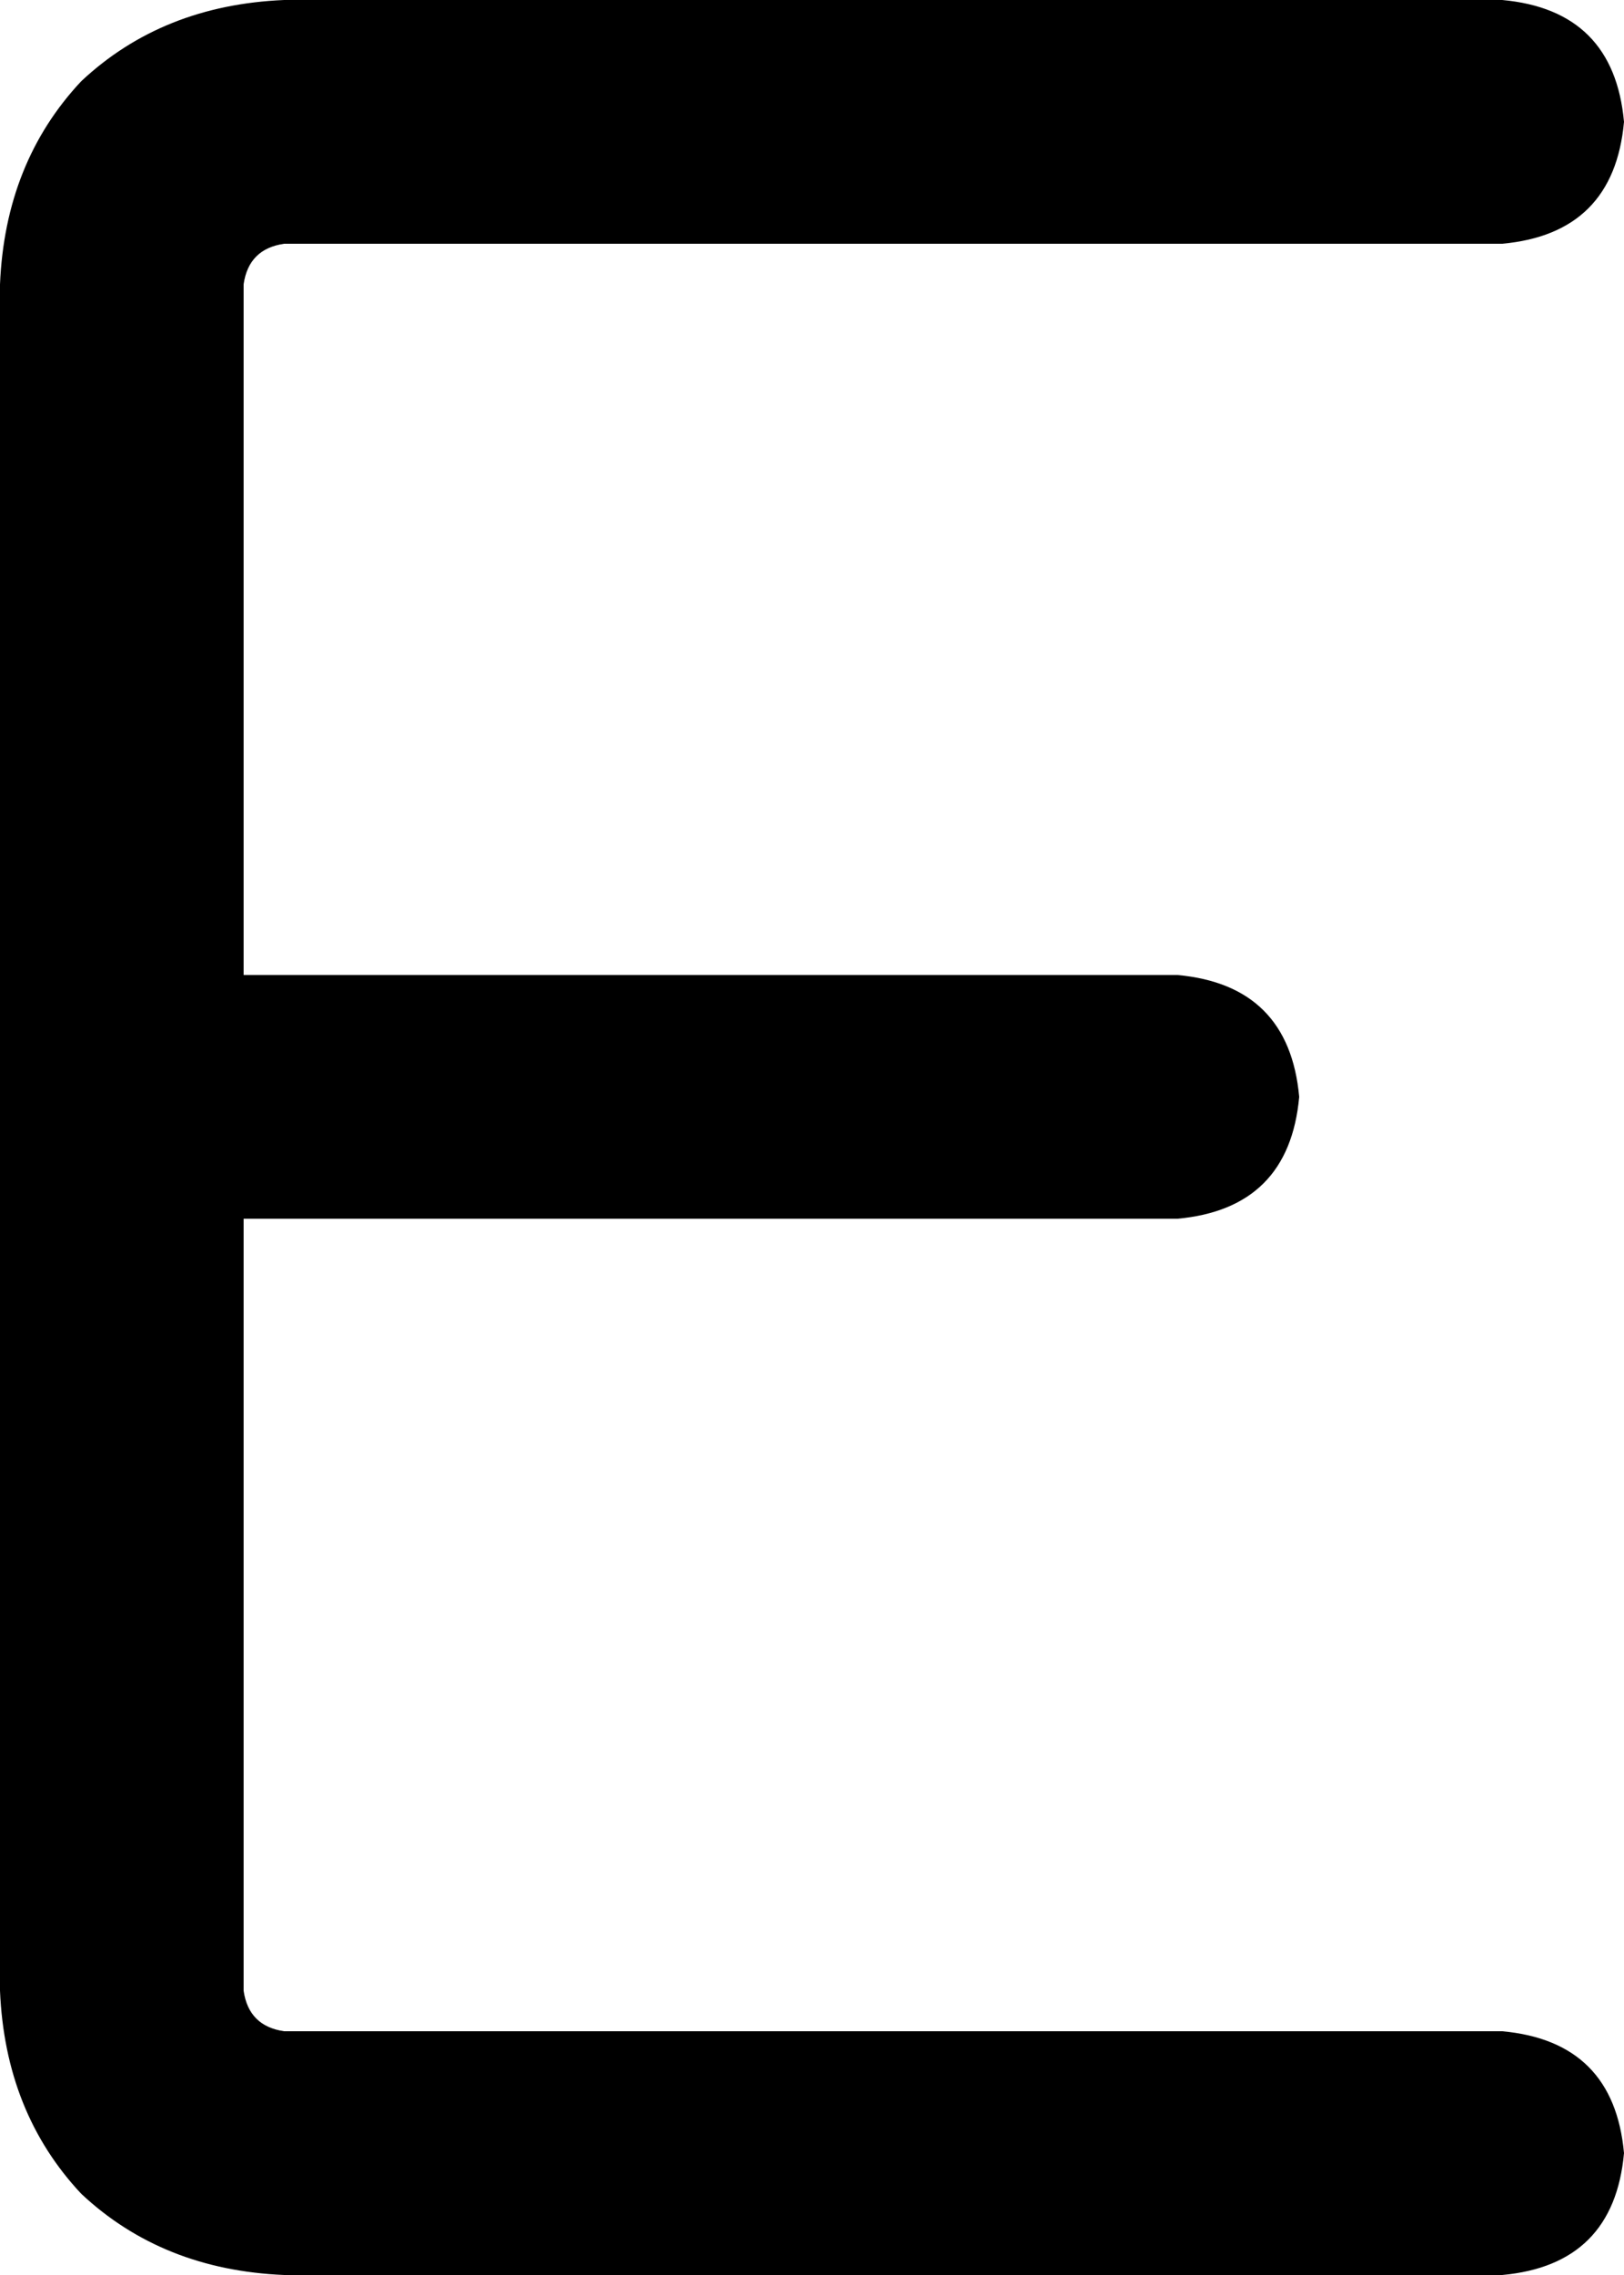 <svg viewBox="0 0 320 448">
  <path
    d="M 56 0 Q 32 1 16 16 L 16 16 Q 1 32 0 56 L 0 224 L 0 392 Q 1 416 16 432 Q 32 447 56 448 L 296 448 Q 318 446 320 424 Q 318 402 296 400 L 56 400 Q 49 399 48 392 L 48 240 L 232 240 Q 254 238 256 216 Q 254 194 232 192 L 48 192 L 48 56 Q 49 49 56 48 L 296 48 Q 318 46 320 24 Q 318 2 296 0 L 56 0 L 56 0 Z"
  />
</svg>